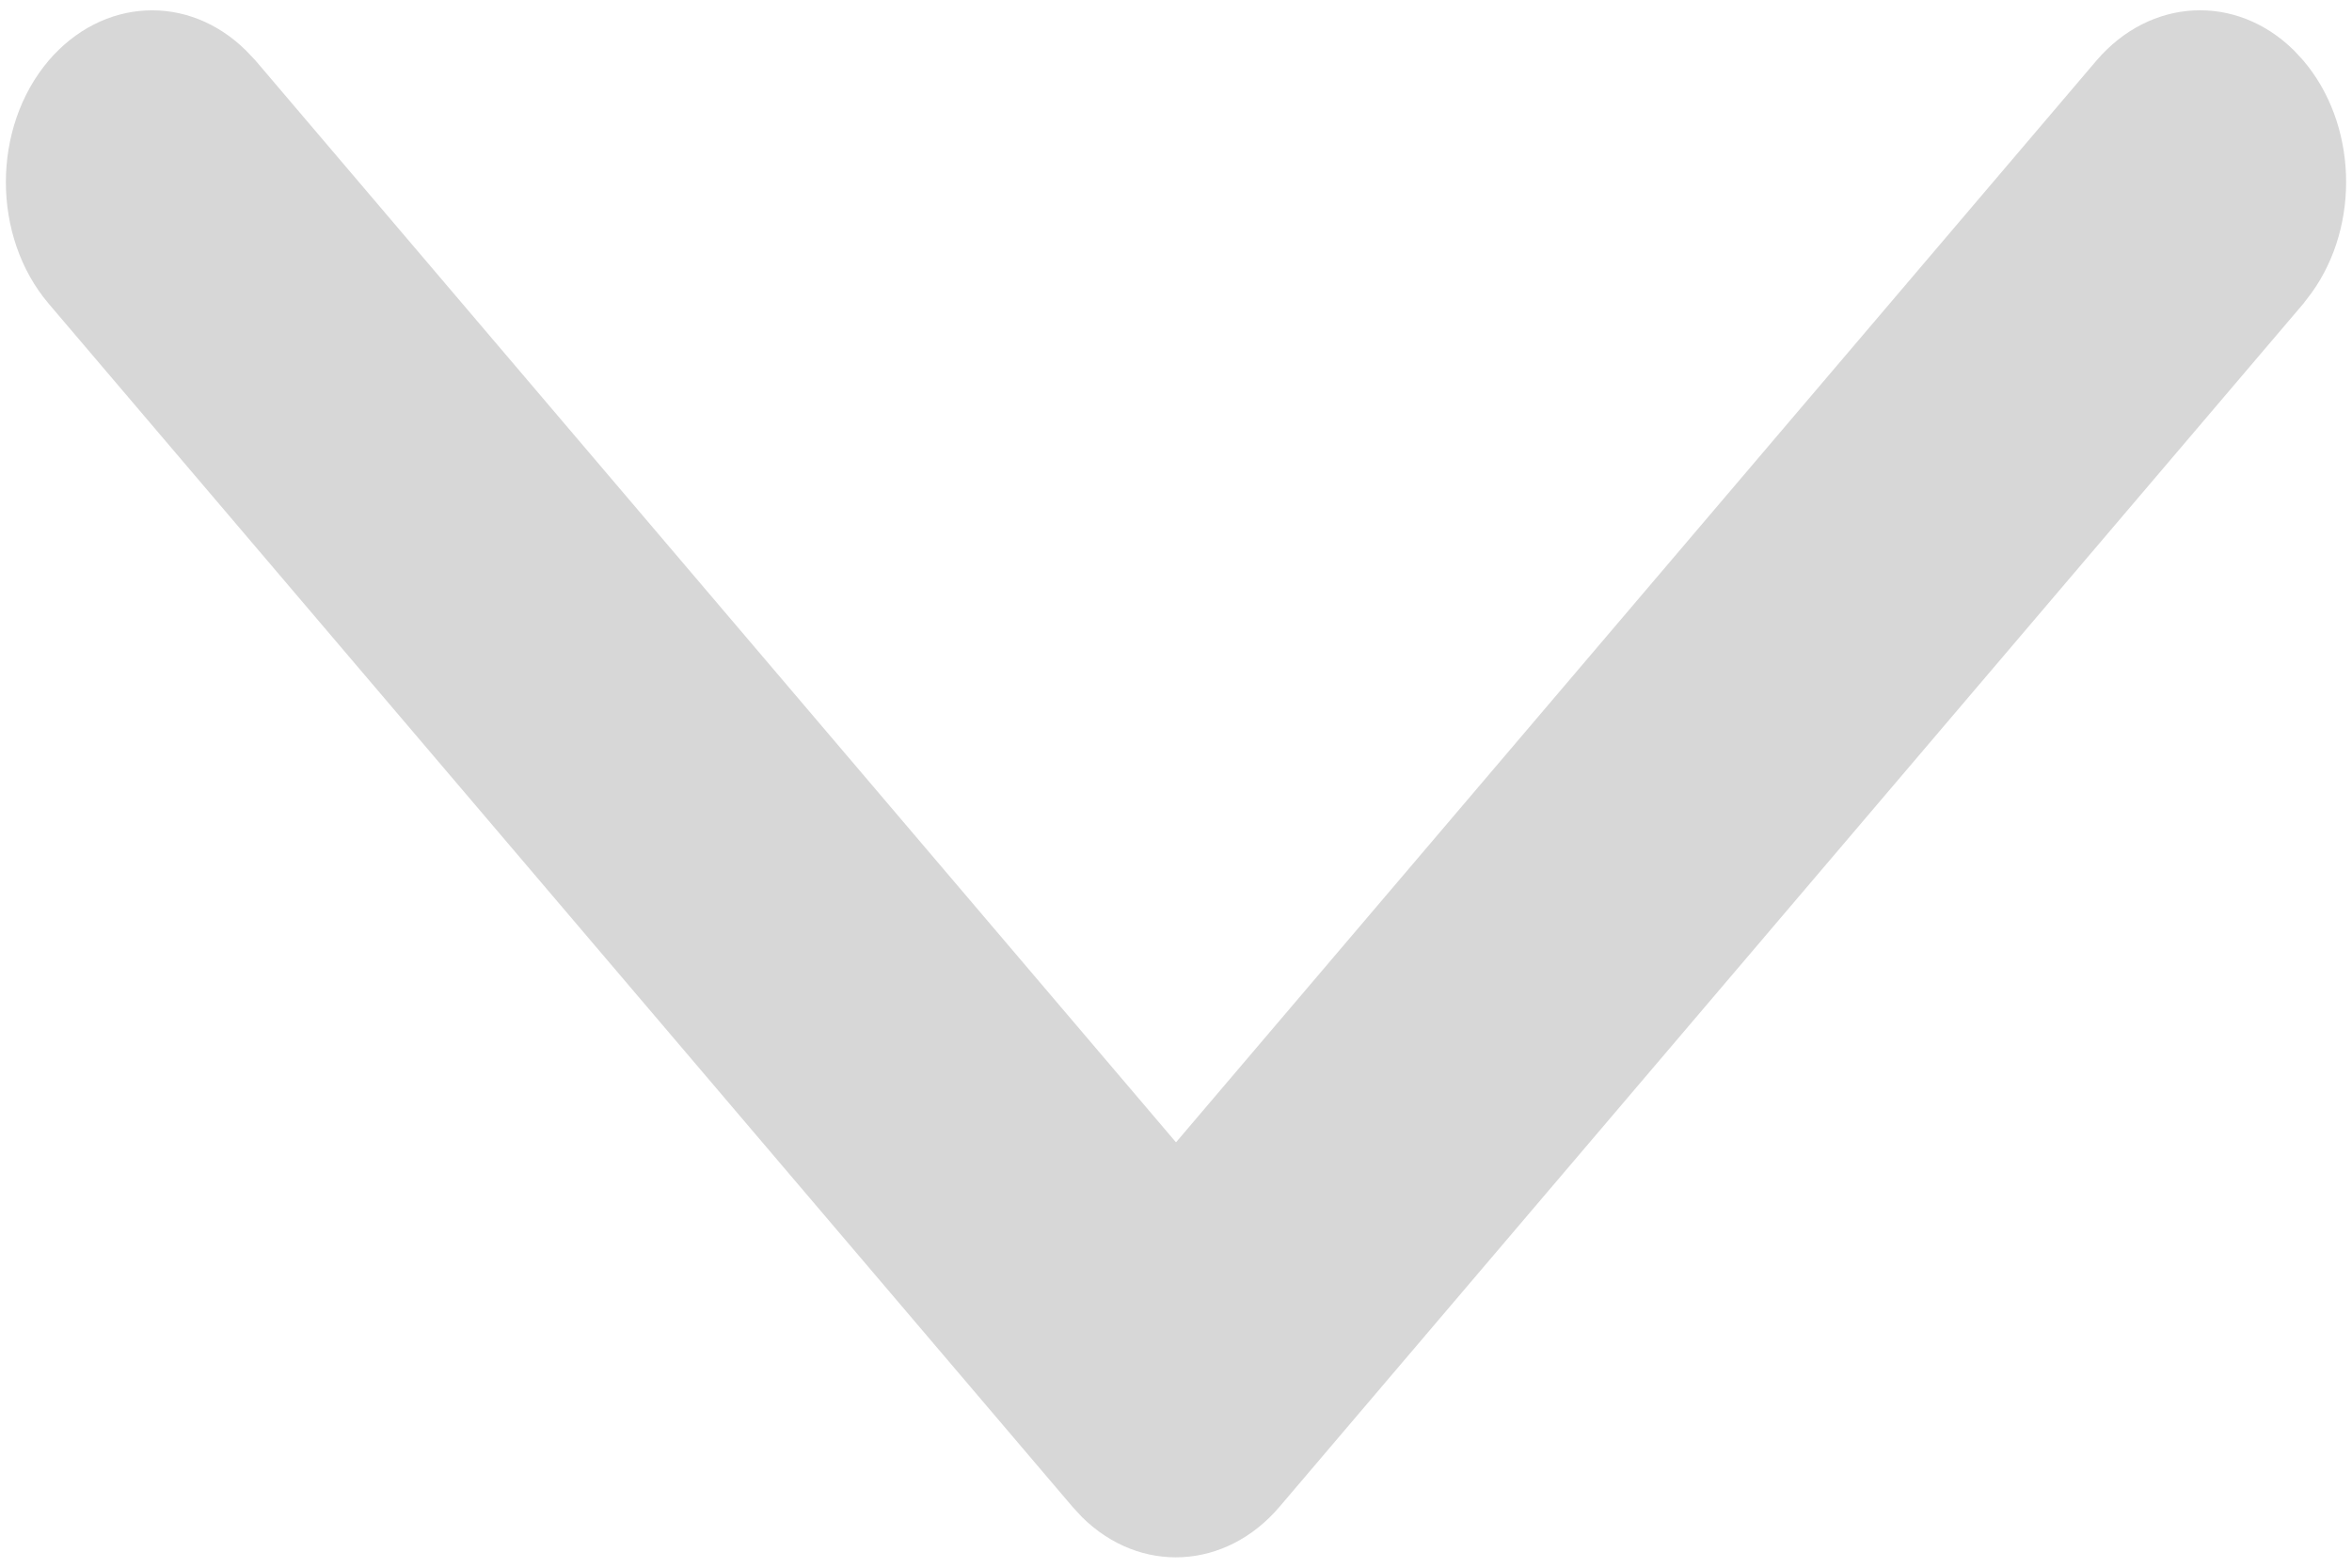 ﻿<?xml version="1.0" encoding="utf-8"?>
<svg version="1.1" xmlns:xlink="http://www.w3.org/1999/xlink" width="9px" height="6px" xmlns="http://www.w3.org/2000/svg">
  <g transform="matrix(1 0 0 1 -259 -229 )">
    <path d="M 0.186 1.162  C -0.032 0.905  -0.032 0.489  0.186 0.232  C 0.392 -0.009  0.72 -0.026  0.942 0.194  L 0.978 0.232  L 4.5 4.372  L 8.022 0.232  C 8.228 -0.009  8.556 -0.026  8.778 0.193  L 8.814 0.232  C 9.019 0.473  9.033 0.859  8.846 1.12  L 8.814 1.162  L 4.896 5.767  C 4.69 6.009  4.362 6.026  4.14 5.806  L 4.104 5.767  L 0.186 1.162  Z " fill-rule="nonzero" fill="#d7d7d7" stroke="none" transform="matrix(1 0 0 1 259 229 )" />
  </g>
</svg>